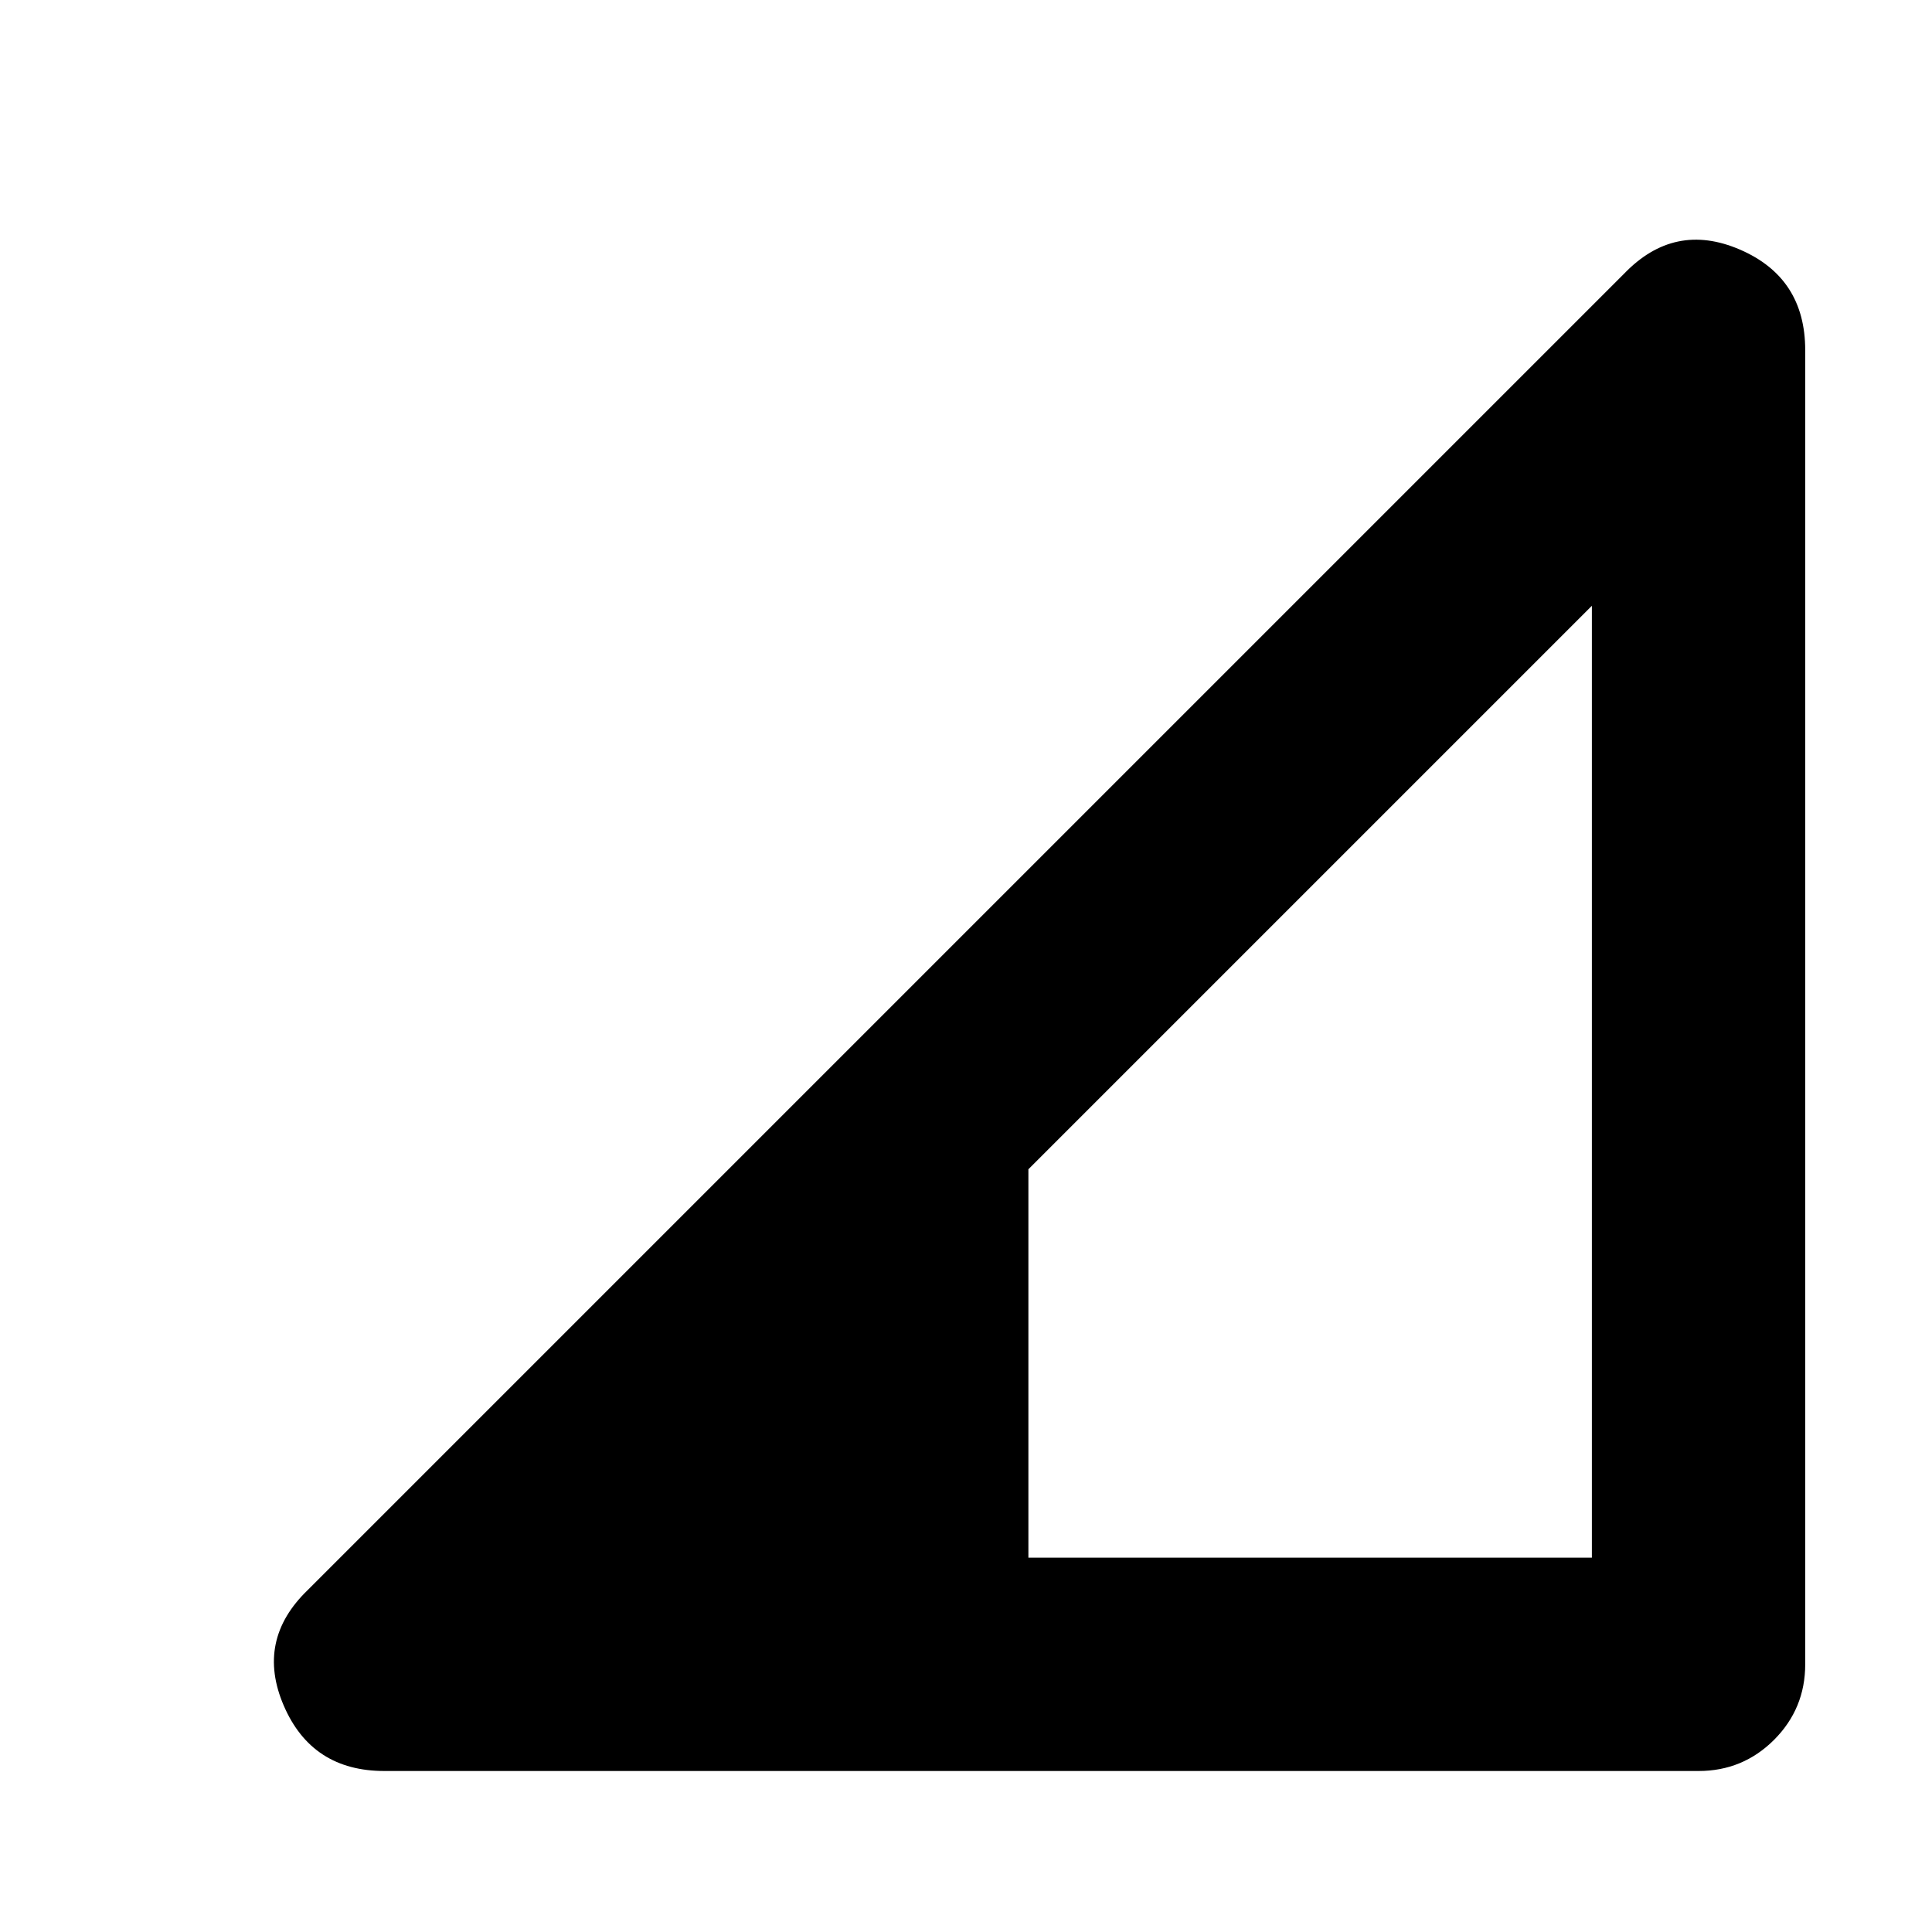 <svg xmlns="http://www.w3.org/2000/svg" height="24" width="24"><path d="M12.775 19.35H19.775V7.525L12.775 14.525ZM4.775 22Q3.875 22 3.525 21.188Q3.175 20.375 3.825 19.75L20.175 3.4Q20.8 2.75 21.613 3.1Q22.425 3.45 22.425 4.35V20.675Q22.425 21.225 22.038 21.613Q21.65 22 21.1 22Z"/></svg>